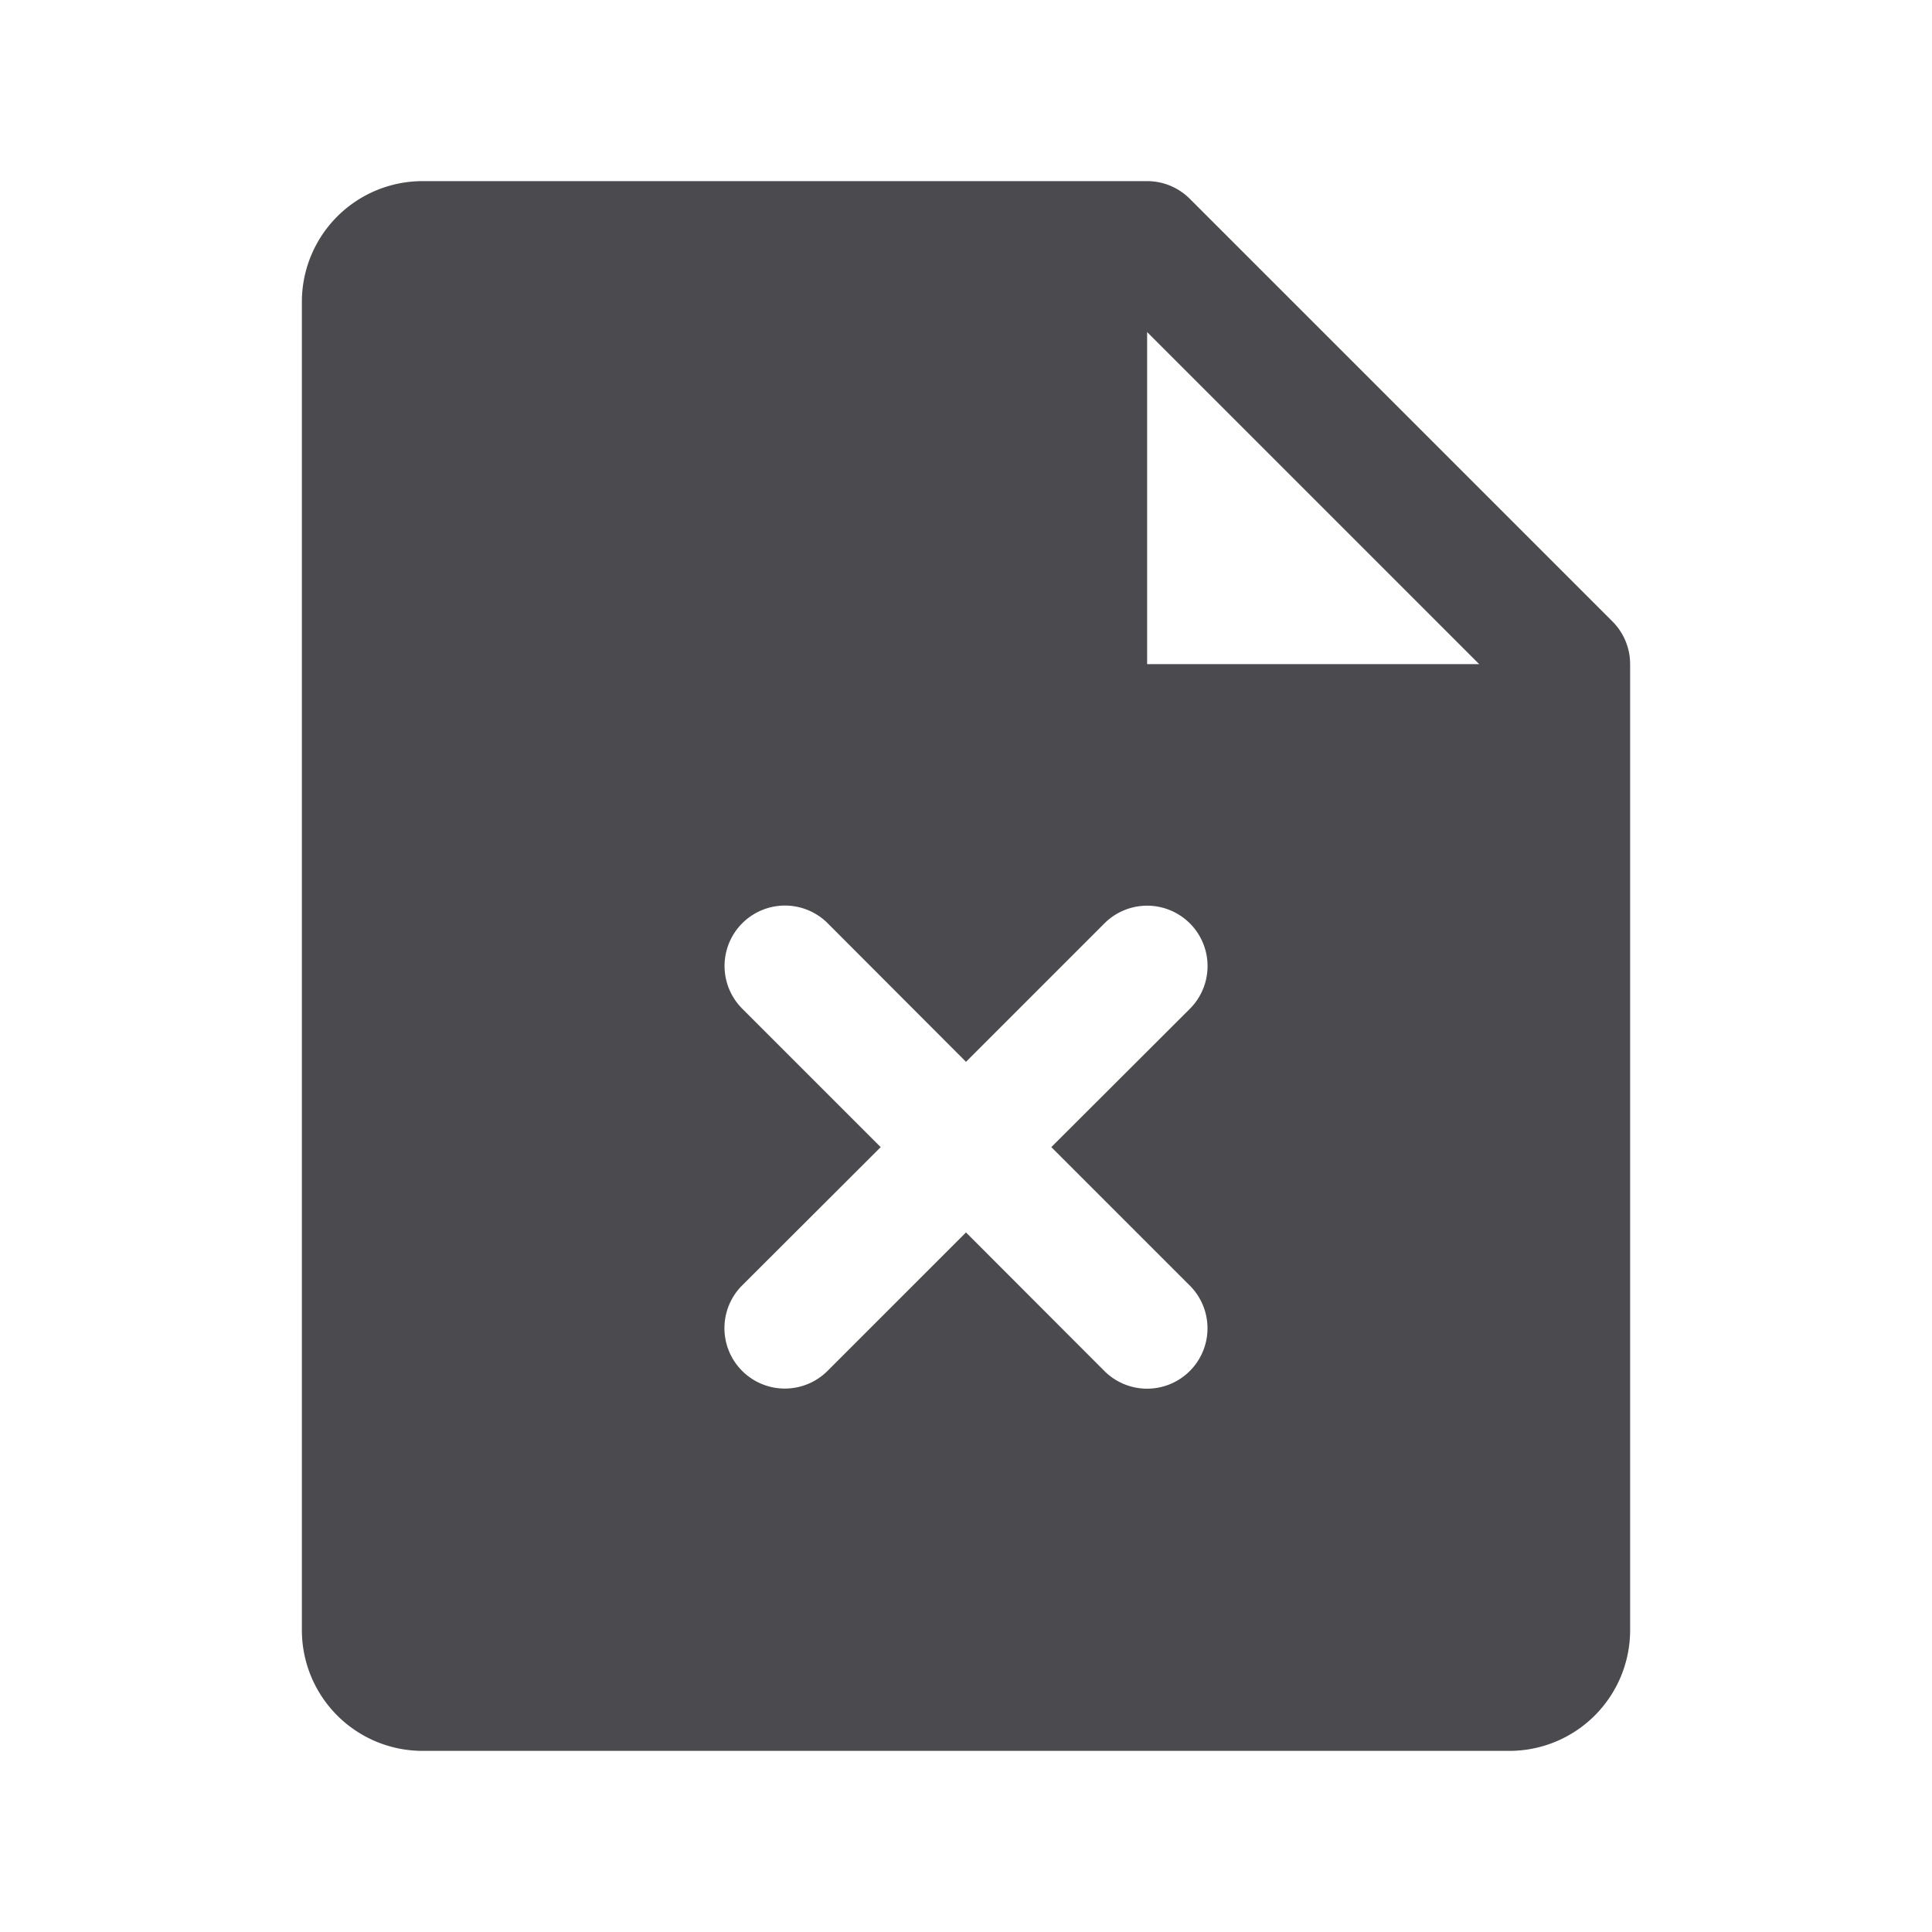 <svg xmlns="http://www.w3.org/2000/svg" width="32" height="32" fill="none" viewBox="0 0 32 32">
  <path fill="#4A4A4F" d="m26.707 10.293-7-7A1 1 0 0 0 19 3H7a2 2 0 0 0-2 2v22a2 2 0 0 0 2 2h18a2 2 0 0 0 2-2V11a1 1 0 0 0-.293-.707Zm-7 11a1 1 0 0 1-1.415 1.415L16 20.413l-2.293 2.293a1 1 0 0 1-1.415-1.415L14.587 19l-2.293-2.293a1 1 0 1 1 1.415-1.415L16 17.587l2.293-2.293a1 1 0 0 1 1.415 1.415L17.413 19l2.293 2.293ZM19 11V5.5l5.5 5.5H19Z"/>
</svg>
